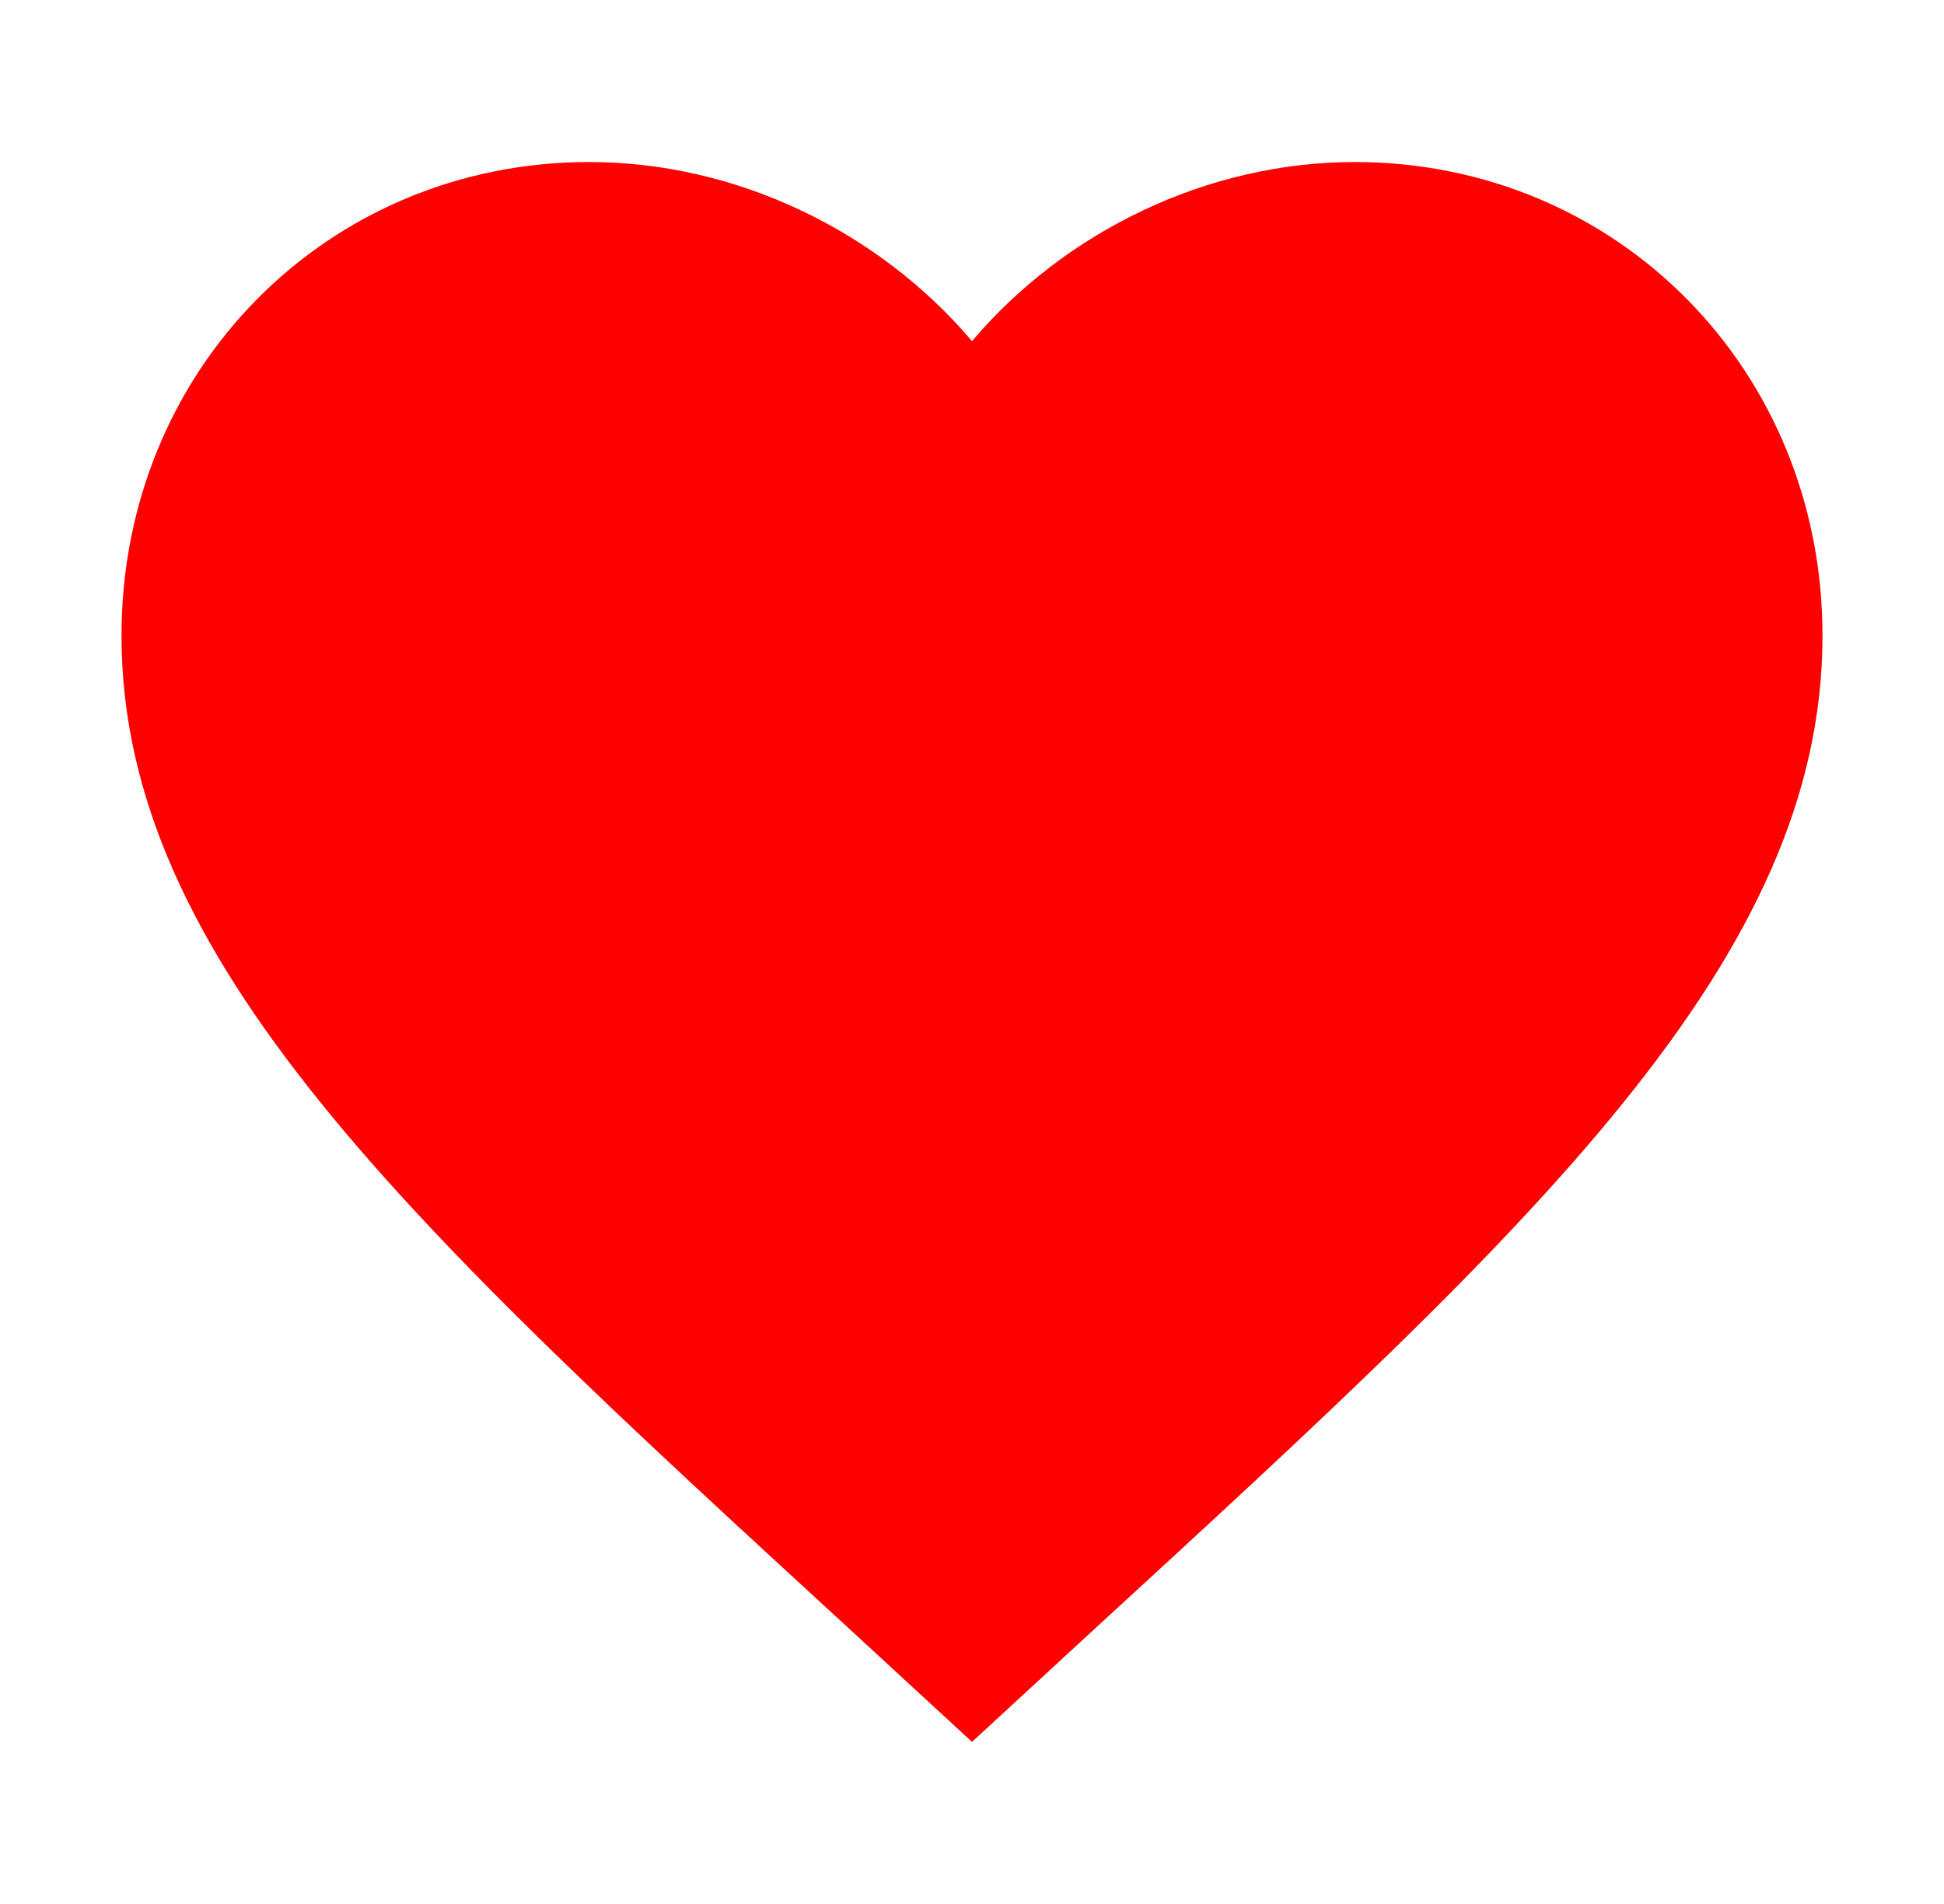 <svg width="48" height="47" viewBox="0 0 48 47" fill="none" xmlns="http://www.w3.org/2000/svg">
<path d="M24 43L20.955 40.194C10.14 30.269 3 23.702 3 15.689C3 9.122 8.082 4 14.55 4C18.204 4 21.711 5.722 24 8.421C26.289 5.722 29.796 4 33.45 4C39.918 4 45 9.122 45 15.689C45 23.702 37.86 30.269 27.045 40.194L24 43Z" fill="#FF0000"/>
</svg>
